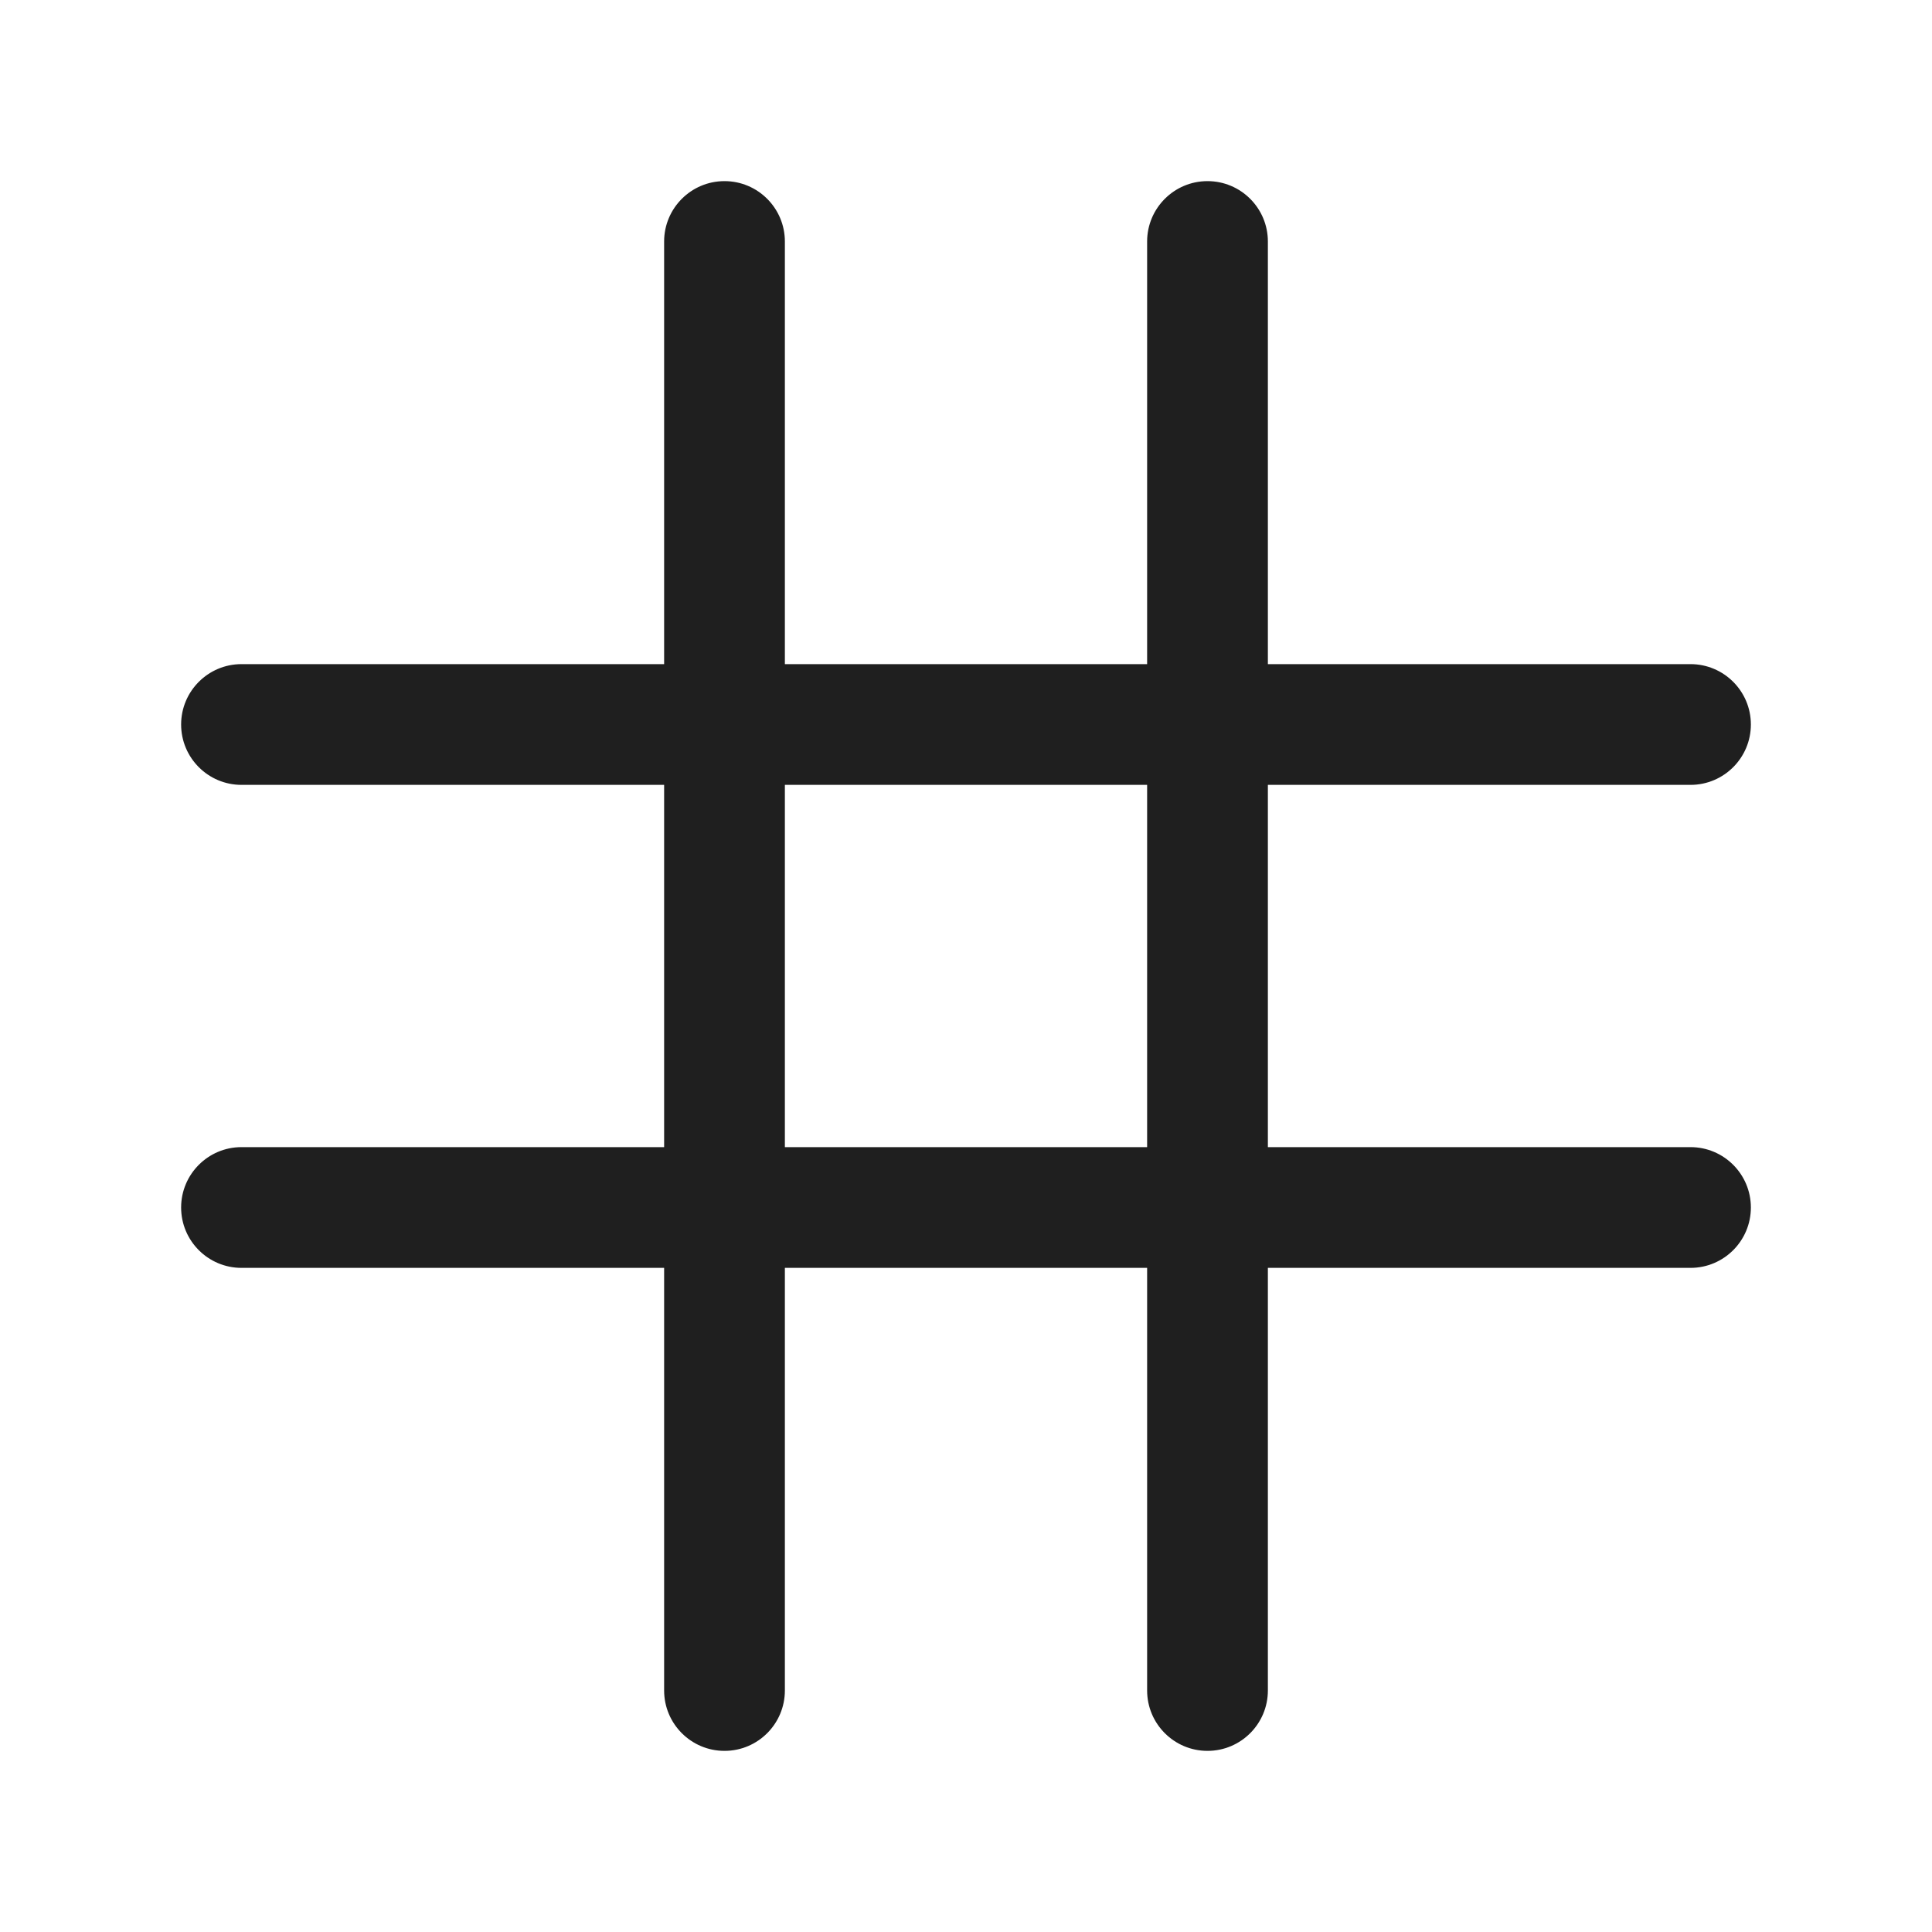 <svg width="24" height="24" viewBox="0 0 24 24" fill="none" xmlns="http://www.w3.org/2000/svg">
<path d="M9 2.25C9.414 2.25 9.75 2.586 9.75 3L9.75 8.25H14.25V3C14.25 2.586 14.586 2.25 15 2.25C15.414 2.25 15.75 2.586 15.75 3V8.25H21C21.414 8.25 21.75 8.586 21.75 9C21.75 9.414 21.414 9.75 21 9.75H15.75L15.75 14.25H21C21.414 14.25 21.75 14.586 21.75 15C21.75 15.414 21.414 15.75 21 15.75H15.75V21C15.75 21.414 15.414 21.75 15 21.75C14.586 21.75 14.25 21.414 14.25 21V15.75H9.75L9.75 21C9.75 21.414 9.414 21.75 9 21.75C8.586 21.75 8.25 21.414 8.25 21L8.25 15.75H3C2.586 15.75 2.25 15.414 2.25 15C2.25 14.586 2.586 14.25 3 14.25H8.25V9.75H3C2.586 9.75 2.25 9.414 2.25 9C2.25 8.586 2.586 8.25 3 8.25H8.25L8.25 3C8.25 2.586 8.586 2.25 9 2.25ZM9.75 9.75V14.25H14.25L14.25 9.75H9.75Z" fill="#1F1F1F"/>
</svg>
